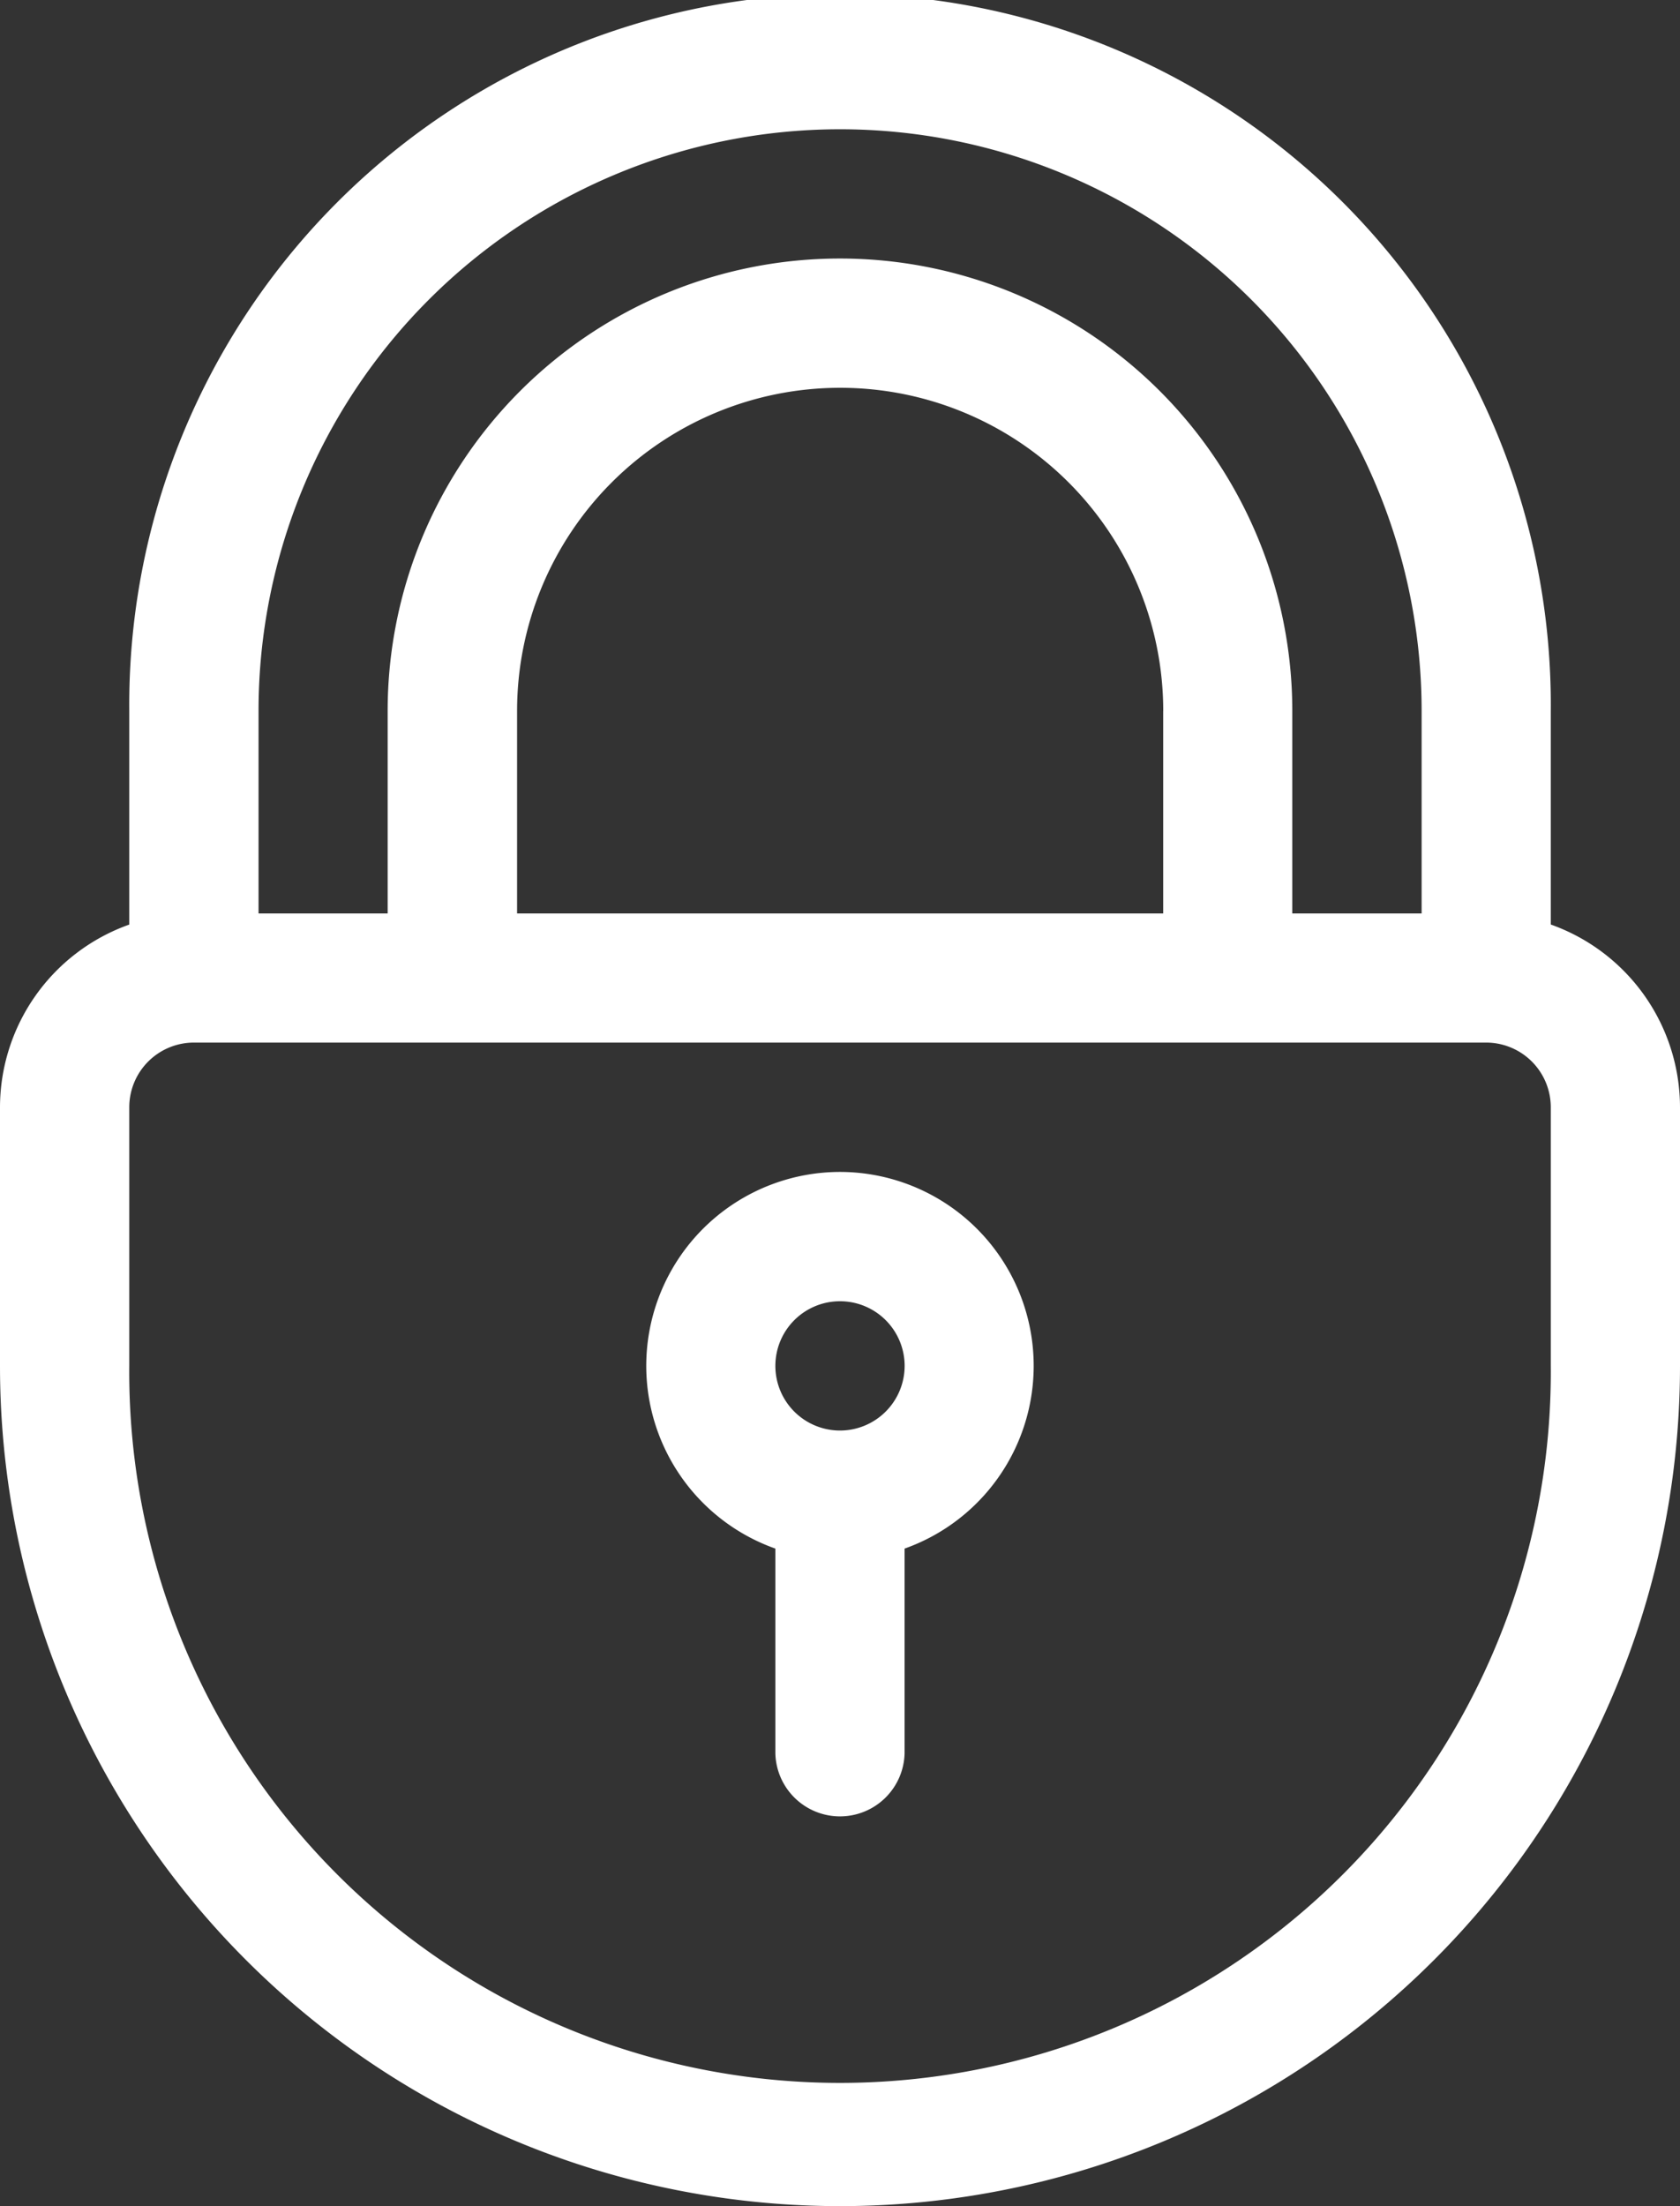 <svg xmlns="http://www.w3.org/2000/svg" width="31.84" height="41.8" viewBox="0 0 31.84 41.8">
  <rect x="0" y="0" width="31.84" height="41.8" fill="#333333" stroke="none"/>
  <g id="padlock" transform="translate(-61)">
    <g id="Group_7" data-name="Group 7" transform="translate(61)">
      <g id="Group_6" data-name="Group 6" transform="translate(0)">
        <path id="Path_31" data-name="Path 31" d="M90.391,17.518V13.471a13.471,13.471,0,1,0-26.941,0v4.048A3.68,3.68,0,0,0,61,20.982v4.9a15.92,15.92,0,0,0,31.84,0v-4.9A3.68,3.68,0,0,0,90.391,17.518ZM65.9,13.471a11.021,11.021,0,1,1,22.043,0v3.837H85.492V13.471a8.572,8.572,0,0,0-17.145,0v3.837H65.9Zm17.145,0v3.837H70.8V13.471a6.123,6.123,0,1,1,12.246,0ZM90.391,25.88a13.471,13.471,0,1,1-26.941,0v-4.9a1.226,1.226,0,0,1,1.225-1.225H89.166a1.226,1.226,0,0,1,1.225,1.225Z" transform="translate(-61)" fill="#fff"/>
      </g>
    </g>
    <g id="Group_9" data-name="Group 9" transform="translate(73.246 22.206)">
      <g id="Group_8" data-name="Group 8" transform="translate(0)">
        <path id="Path_32" data-name="Path 32" d="M214.674,272a3.674,3.674,0,0,0-1.225,7.137v3.884a1.225,1.225,0,0,0,2.449,0v-3.884A3.674,3.674,0,0,0,214.674,272Zm0,4.9a1.225,1.225,0,1,1,1.225-1.225A1.226,1.226,0,0,1,214.674,276.9Z" transform="translate(-211 -272)" fill="#fff"/>
      </g>
    </g>
  </g>
</svg>
